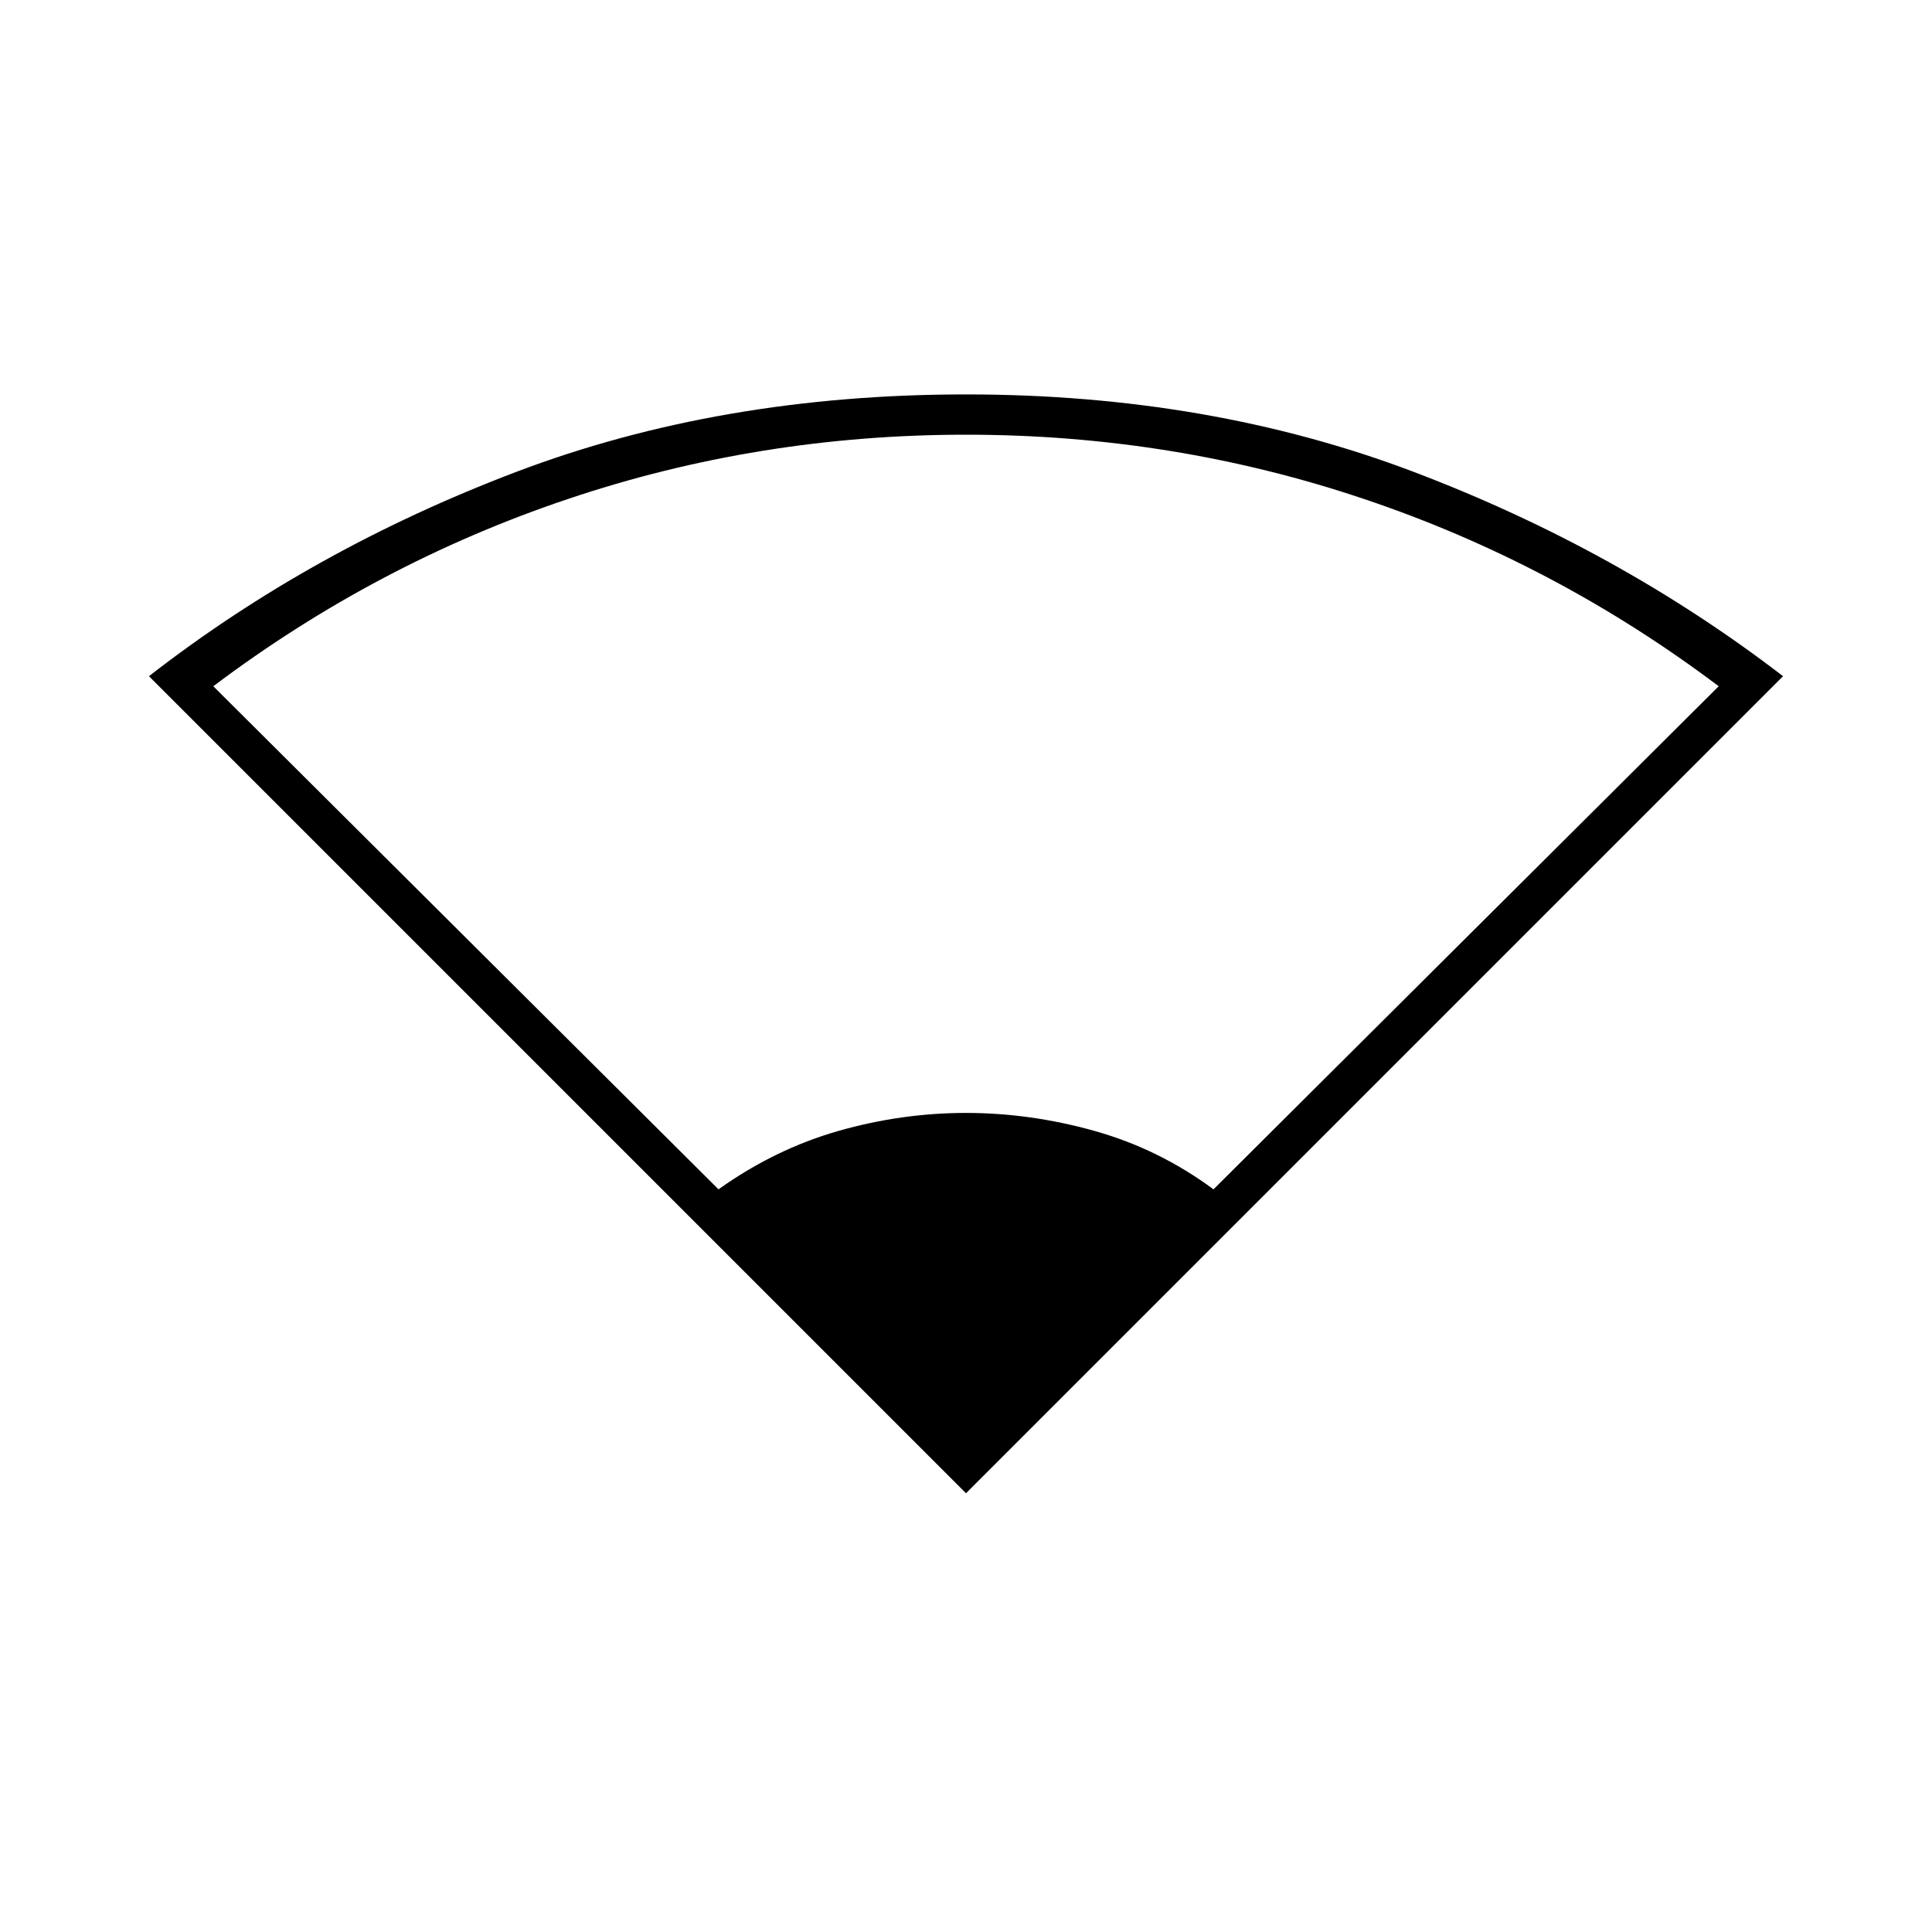 <svg xmlns="http://www.w3.org/2000/svg" height="20" width="20"><path d="M10 15.458 1.542 7q1.687-1.312 3.802-2.115Q7.458 4.083 10 4.083q2.521 0 4.635.802Q16.75 5.688 18.458 7Zm-2.562-3.146q.583-.416 1.239-.604.656-.187 1.323-.187.667 0 1.333.187.667.188 1.229.604l5.23-5.208q-1.688-1.271-3.667-1.937Q12.146 4.5 10 4.5t-4.125.667q-1.979.666-3.667 1.937Z"/></svg>
